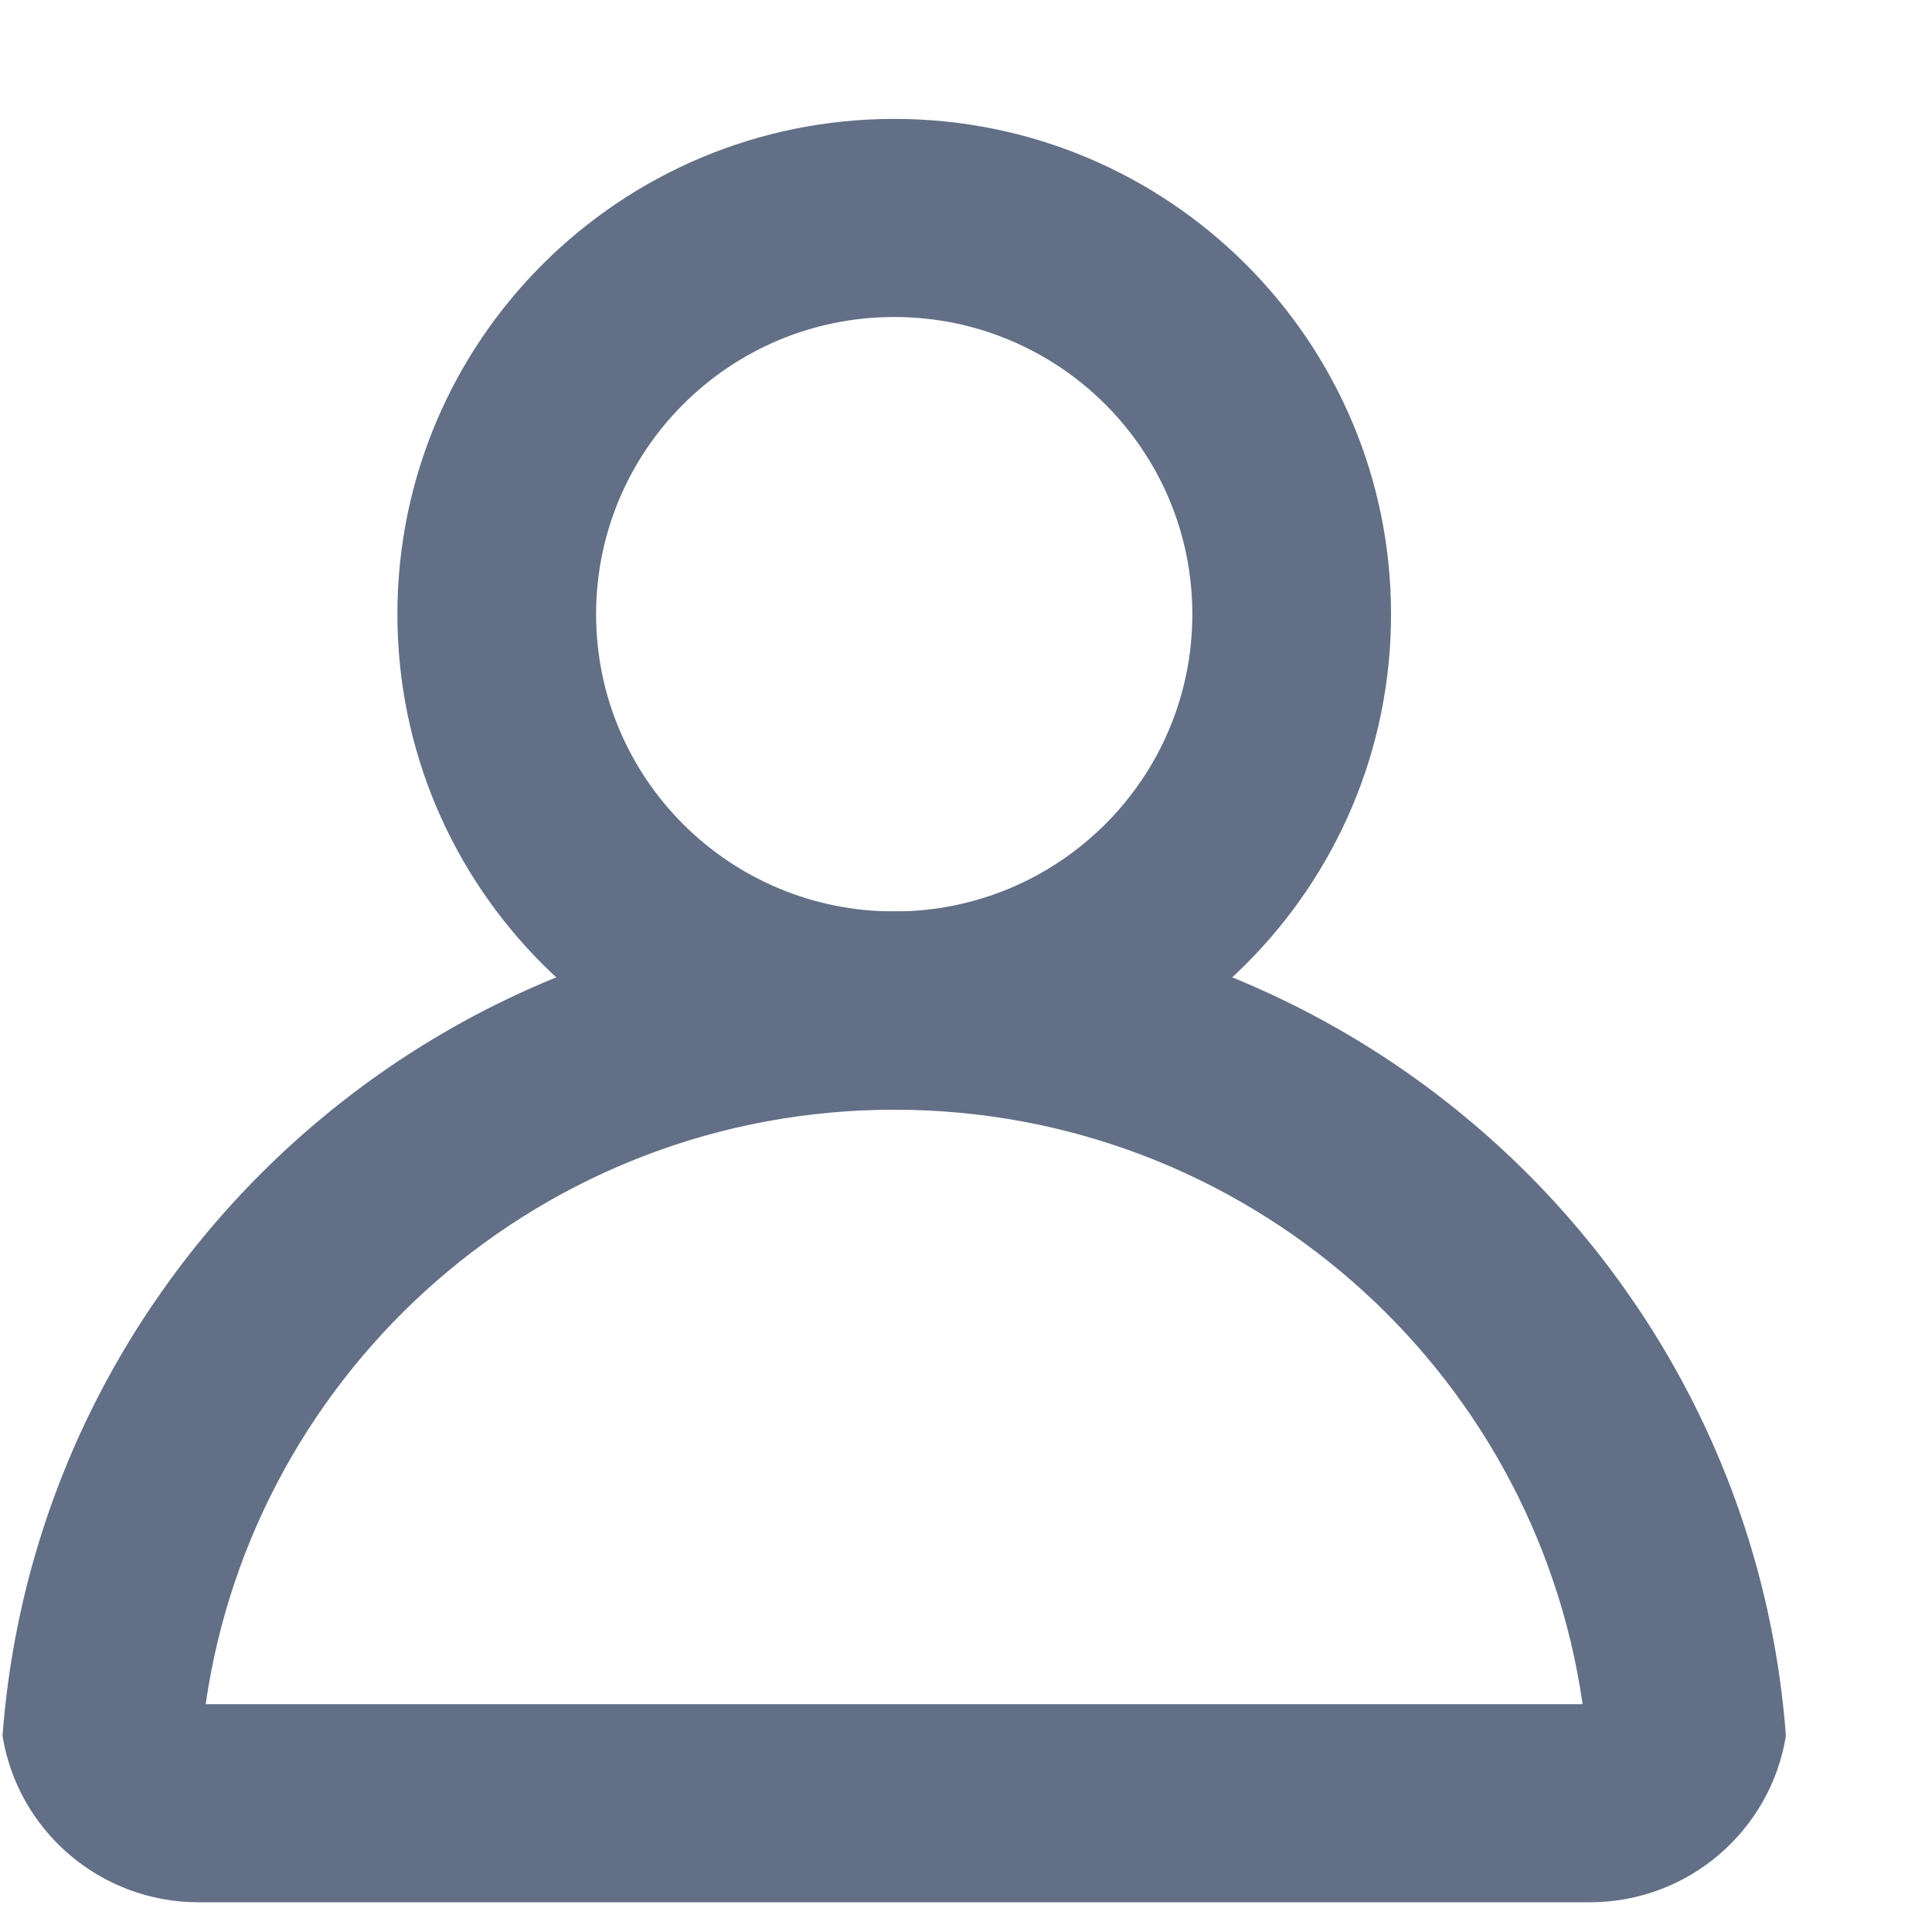 <svg width="13" height="13" viewBox="0 0 13 13" fill="none" xmlns="http://www.w3.org/2000/svg">
<path fill-rule="evenodd" clip-rule="evenodd" d="M6.017 0.8C4.171 0.8 2.674 2.292 2.674 4.133C2.674 5.974 4.171 7.467 6.017 7.467C7.863 7.467 9.36 5.974 9.36 4.133C9.36 2.292 7.863 0.8 6.017 0.8ZM4.011 4.133C4.011 5.238 4.909 6.133 6.017 6.133C7.125 6.133 8.023 5.238 8.023 4.133C8.023 3.029 7.125 2.133 6.017 2.133C4.909 2.133 4.011 3.029 4.011 4.133Z" fill="#626F86"/>
<path fill-rule="evenodd" clip-rule="evenodd" d="M6.017 6.133C9.187 6.133 11.784 8.578 12.017 11.68C11.915 12.315 11.363 12.8 10.697 12.8H10.649H1.384H1.337C0.671 12.8 0.119 12.315 0.017 11.68C0.249 8.578 2.847 6.133 6.017 6.133ZM1.384 11.467H10.649C10.325 9.205 8.375 7.467 6.017 7.467C3.659 7.467 1.709 9.205 1.384 11.467ZM10.697 12.118V12.149C10.697 12.144 10.697 12.139 10.697 12.133C10.697 12.128 10.697 12.123 10.697 12.118Z" fill="#626F86"/>
</svg>
